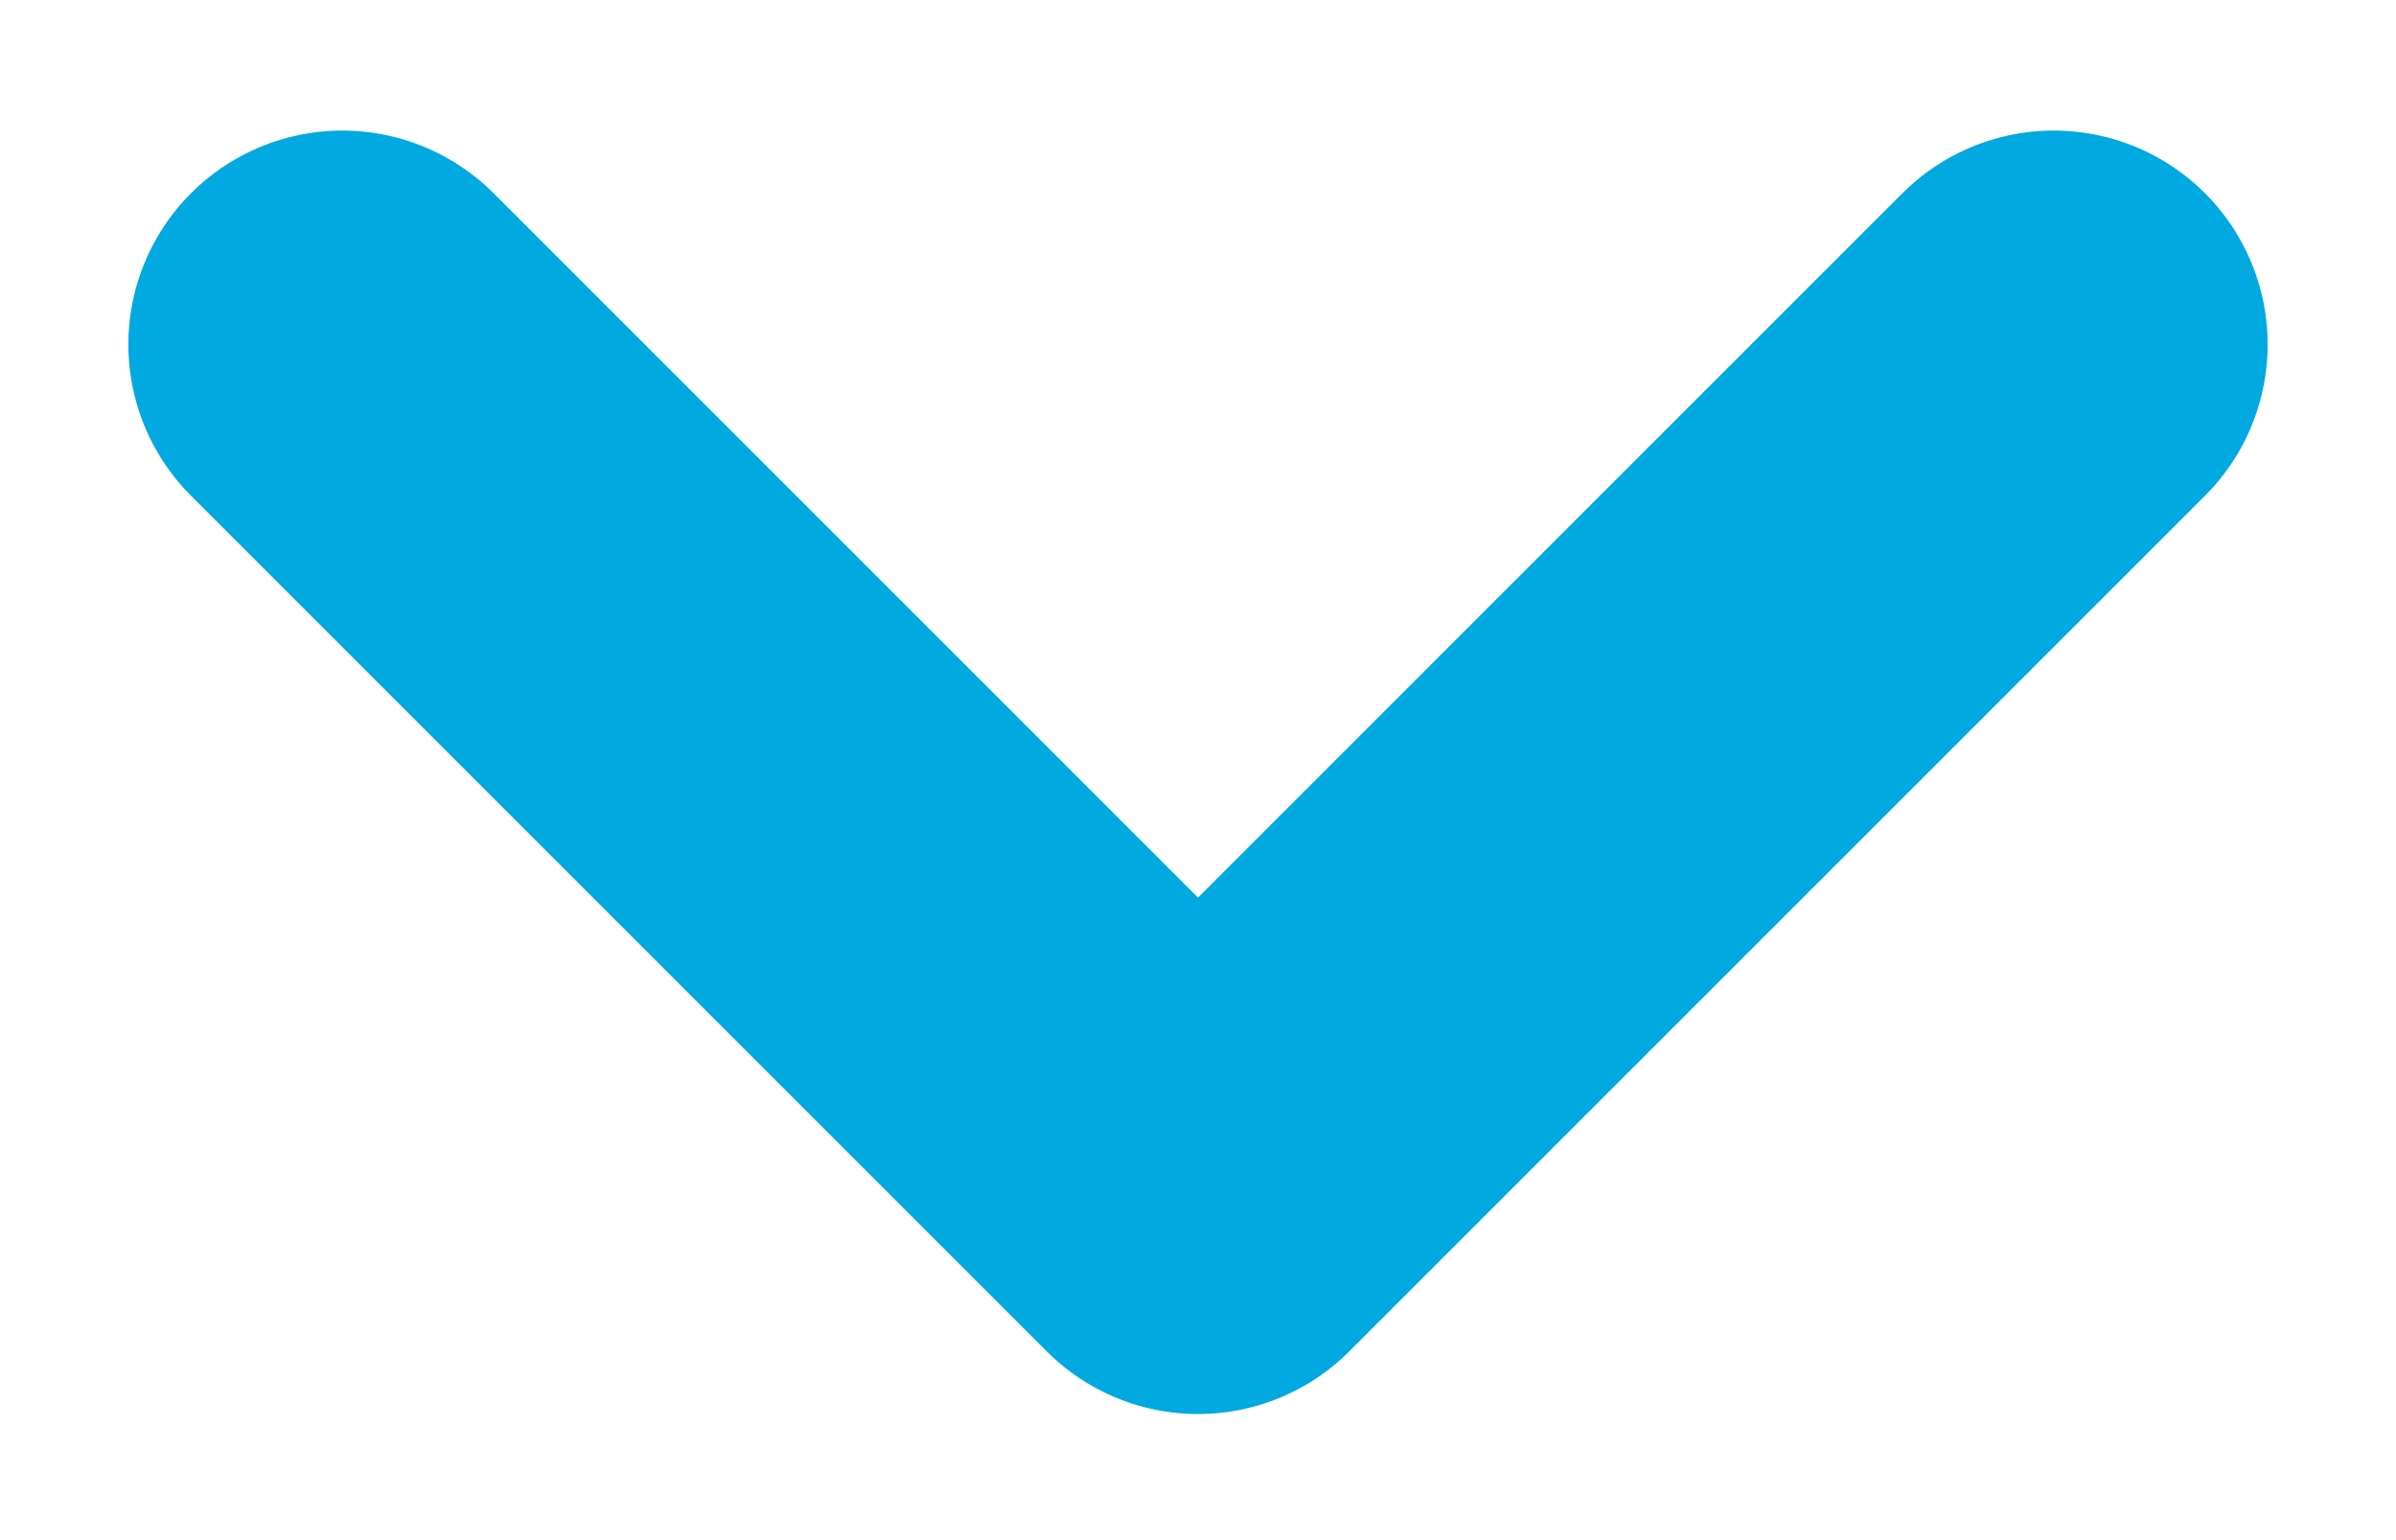 <?xml version="1.0" encoding="UTF-8" standalone="no"?>
<svg
   xmlns:dc="http://purl.org/dc/elements/1.1/"
   xmlns:cc="http://creativecommons.org/ns#"
   xmlns:rdf="http://www.w3.org/1999/02/22-rdf-syntax-ns#"
   xmlns:svg="http://www.w3.org/2000/svg"
   xmlns="http://www.w3.org/2000/svg"
   xmlns:sodipodi="http://sodipodi.sourceforge.net/DTD/sodipodi-0.dtd"
   xmlns:inkscape="http://www.inkscape.org/namespaces/inkscape"
   width="14"
   height="9"
   viewBox="0 0 14 9"
   version="1.1"
   id="svg4"
   sodipodi:docname="flechaAcordeonV.svg"
   inkscape:version="0.92.3 (2405546, 2018-03-11)">
  <defs
     id="defs8" />
  <sodipodi:namedview
     pagecolor="#ffffff"
     bordercolor="#666666"
     borderopacity="1"
     objecttolerance="10"
     gridtolerance="10"
     guidetolerance="10"
     inkscape:pageopacity="0"
     inkscape:pageshadow="2"
     inkscape:window-width="1097"
     inkscape:window-height="554"
     id="namedview6"
     showgrid="false"
     inkscape:zoom="24.928571"
     inkscape:cx="7"
     inkscape:cy="4.5"
     inkscape:window-x="-8"
     inkscape:window-y="-8"
     inkscape:window-maximized="1"
     inkscape:current-layer="svg4" />
  <path
     d="m 2,2.013 5,5 4.28,-4.28 0.72,-0.72"
     id="path2"
     inkscape:connector-curvature="0"
     style="fill:none;fill-rule:evenodd;stroke:#00a9e0;stroke-width:2.5;stroke-linecap:round;stroke-linejoin:round" />
</svg>
